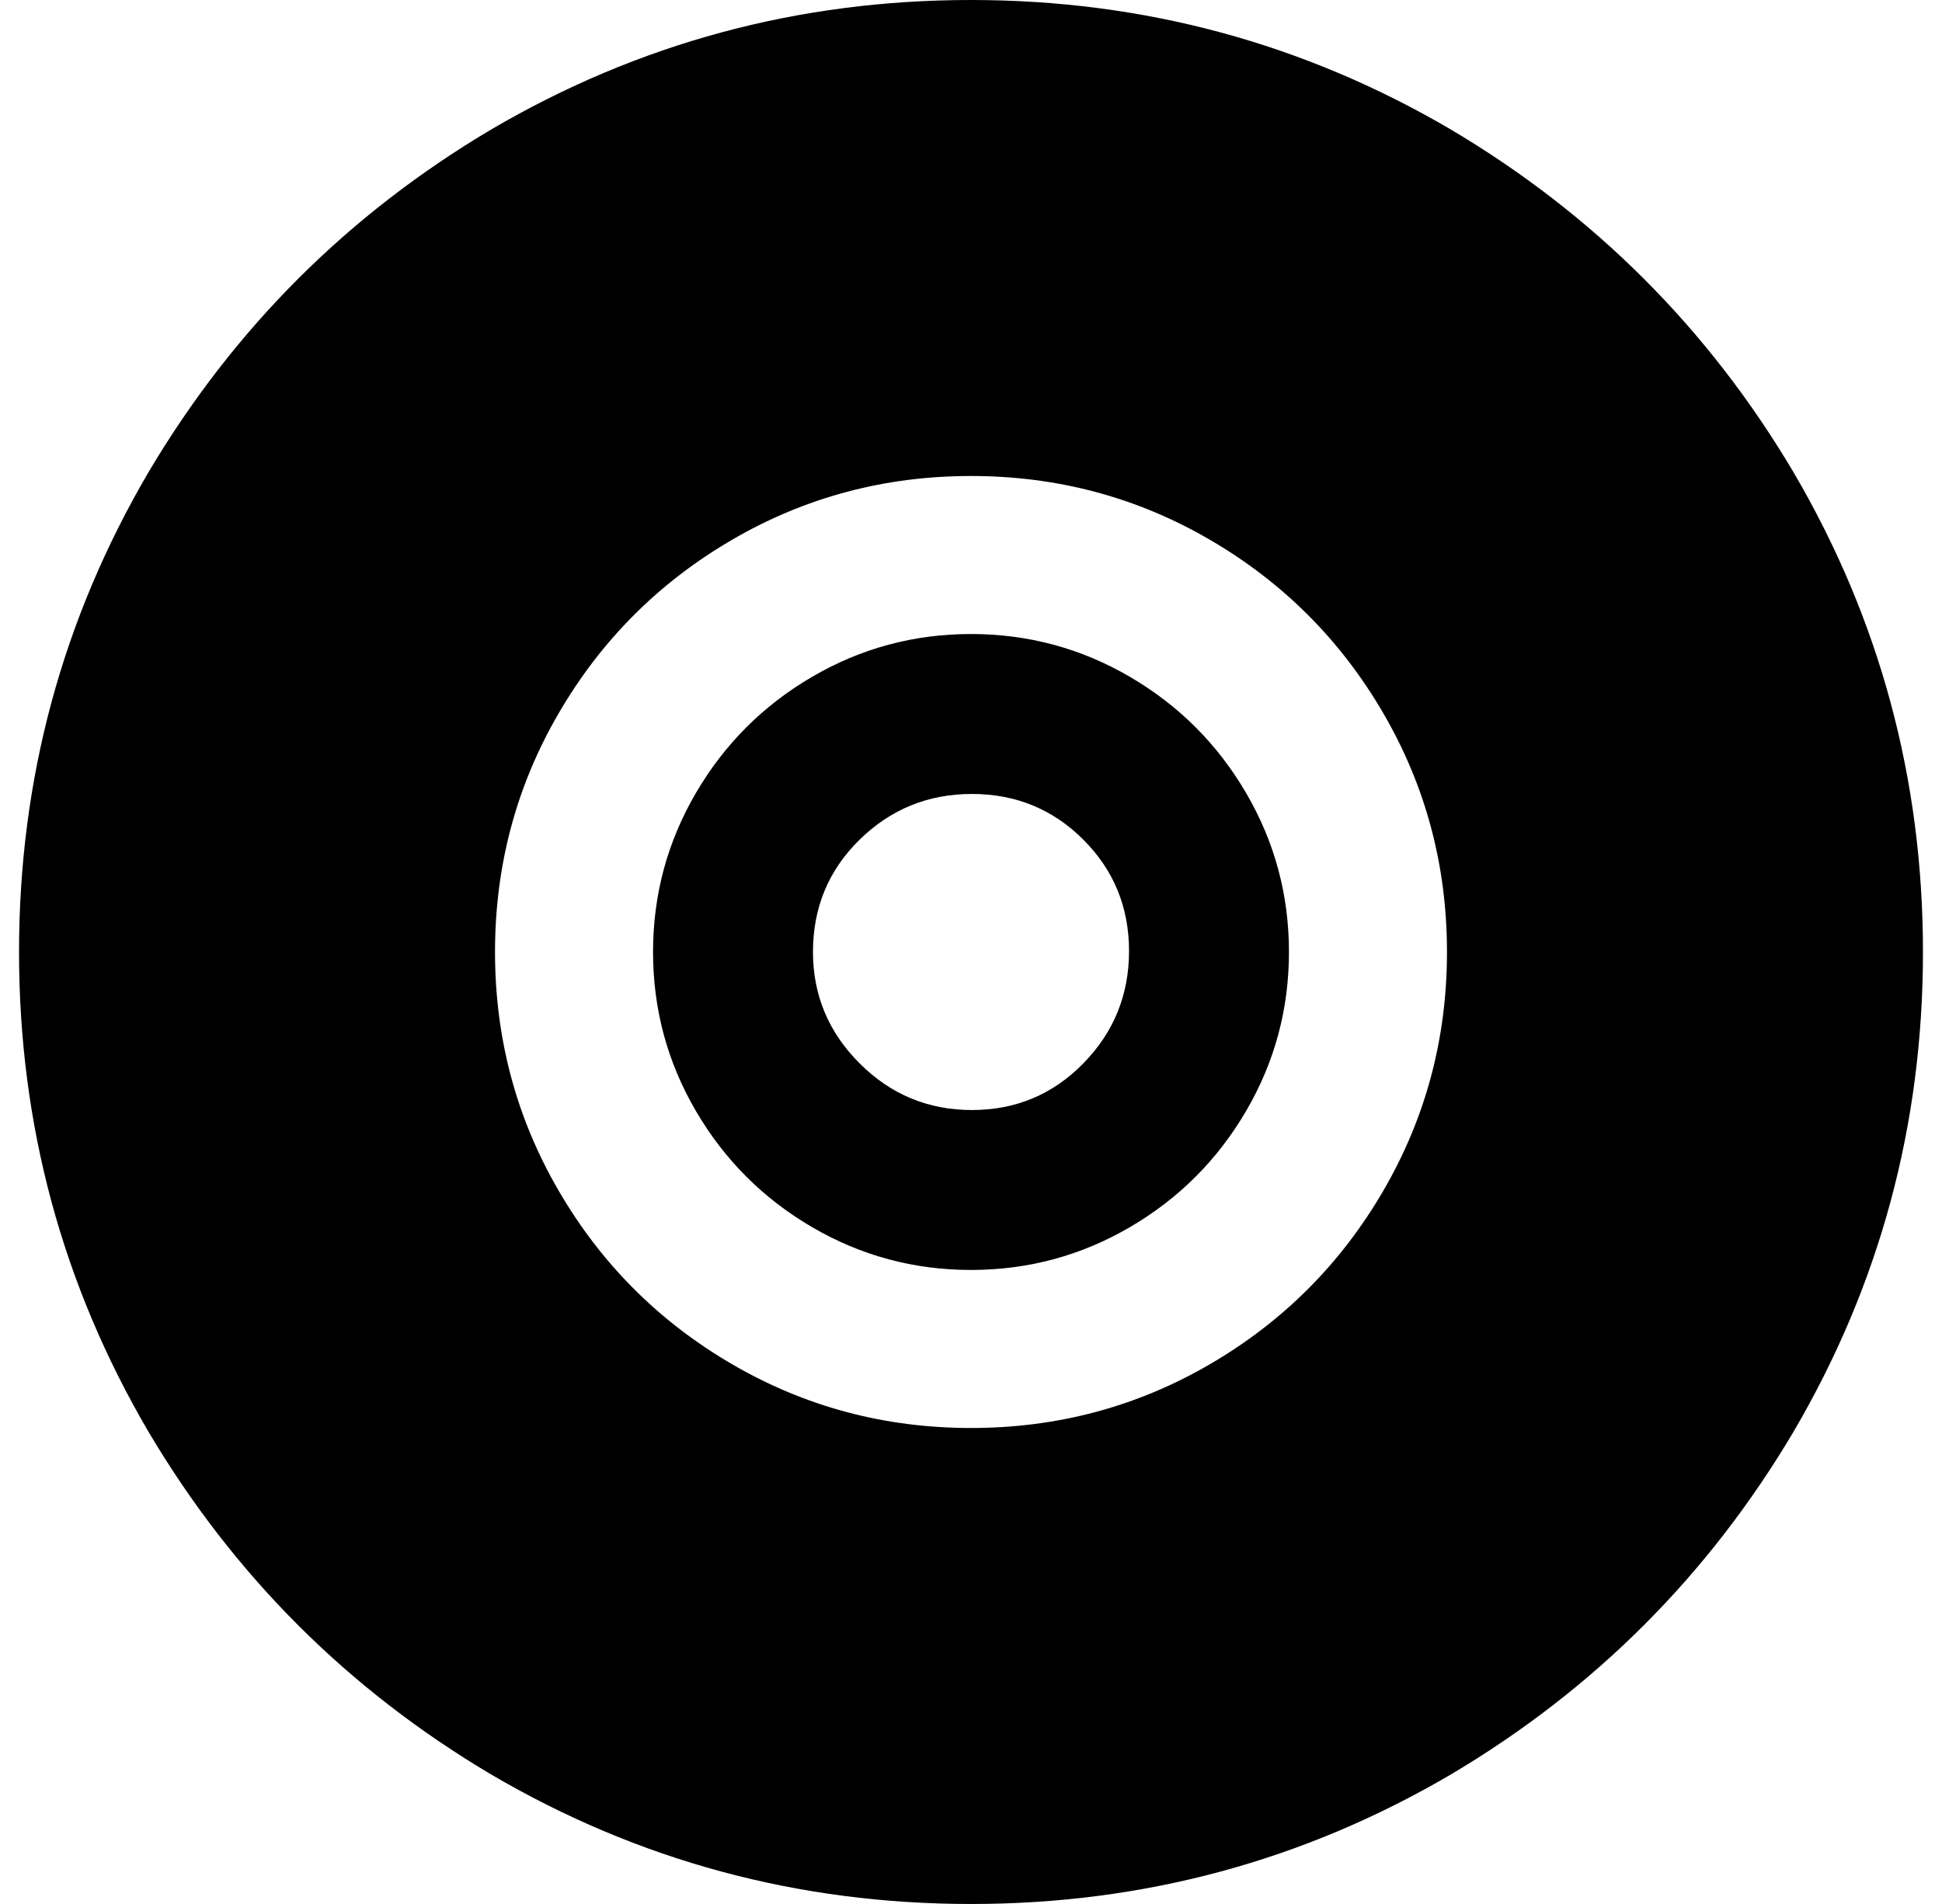 <?xml version="1.0" standalone="no"?>
<!DOCTYPE svg PUBLIC "-//W3C//DTD SVG 1.1//EN" "http://www.w3.org/Graphics/SVG/1.1/DTD/svg11.dtd" >
<svg xmlns="http://www.w3.org/2000/svg" xmlns:xlink="http://www.w3.org/1999/xlink" version="1.1" viewBox="-10 0 1020 1000">
  <g transform="matrix(1 0 0 -1 0 850)">
   <path fill="currentColor"
d="M417 350q0 -34 24.5 -58.5t59 -24.5t58.5 24.5t24 59t-24 58.5t-58.5 24t-59 -24t-24.5 -59v0zM333 350q0 45 22.5 83.5t61 61t83.5 22.5t83.5 -22.5t61 -61t22.5 -83.5t-22.5 -83.5t-61 -61t-83.5 -22.5t-83.5 22.5t-61 61t-22.5 83.5v0zM500 600q-68 0 -125.5 -33.5
t-91 -91t-33.5 -125.5t33.5 -125.5t91 -91t125.5 -33.5t125.5 33.5t91 91t33.5 125.5t-33.5 125.5t-91 91t-125.5 33.5v0zM500 -150q-136 0 -252 68q-113 67 -180 180q-68 116 -68 252t68 252q67 113 180 180q116 68 252 68t252 -68q113 -67 180 -180q68 -116 68 -252
t-68 -252q-67 -113 -180 -180q-116 -68 -252 -68v0z" />
  </g>

</svg>
